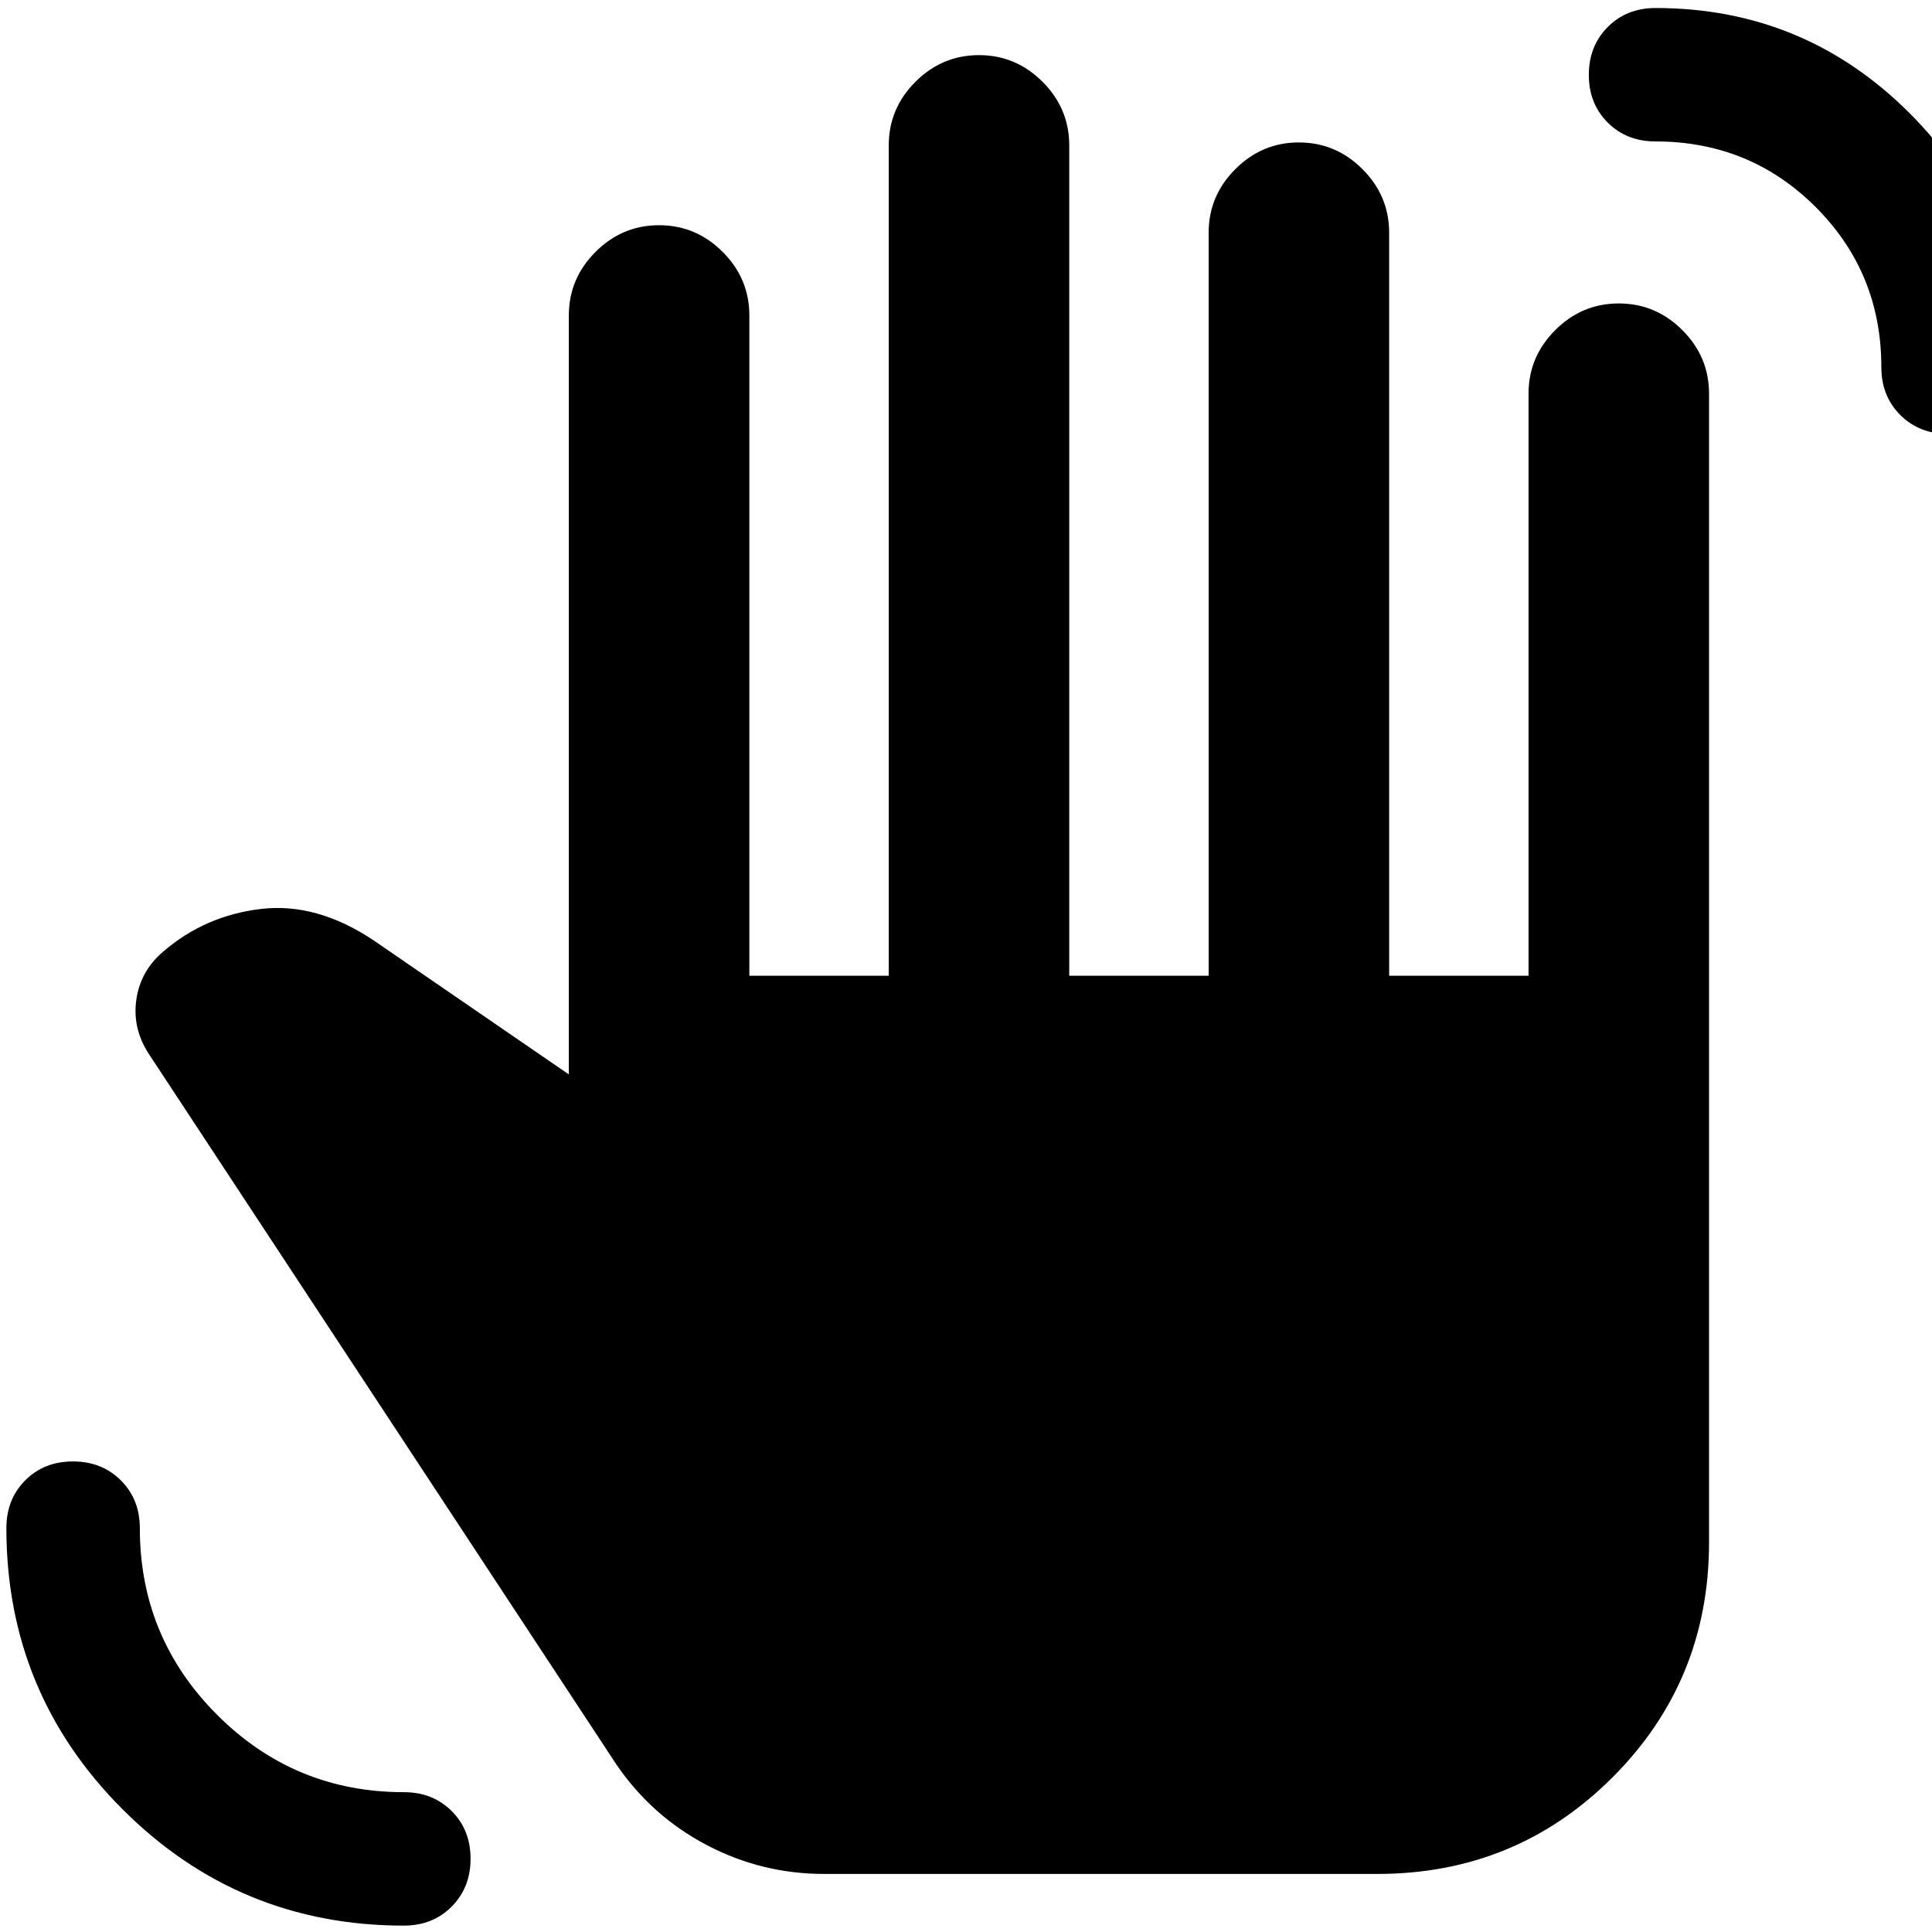 <svg xmlns="http://www.w3.org/2000/svg" height="24" viewBox="0 -960 960 960" width="24"><path d="M200.67-3.17q-81.96 0-139.73-57.77Q3.17-118.71 3.17-200.67q0-14.37 9.37-23.76 9.38-9.39 23.71-9.39 14.34 0 23.78 9.39 9.45 9.39 9.45 23.76 0 54.35 38.42 92.77 38.42 38.42 92.77 38.42 14.37 0 23.76 9.38 9.39 9.37 9.39 23.7 0 14.34-9.39 23.78-9.39 9.45-23.76 9.45Zm767.38-741.2q-14.33 0-23.78-9.39-9.44-9.4-9.44-23.76 0-46.97-32.62-79.58-32.61-32.62-79.58-32.62-14.36 0-23.76-9.37-9.39-9.37-9.39-23.71 0-14.33 9.39-23.78 9.4-9.44 23.76-9.44 73.97 0 126.24 52.26 52.26 52.27 52.26 126.24 0 14.36-9.37 23.76-9.37 9.39-23.71 9.39ZM409.5-28.85q-30.96 0-58.31-14.34-27.34-14.35-44.91-40.05L73.67-436.74q-8-12.63-5.9-26.73 2.1-14.1 13.23-23.6 20.83-18 48.66-21.28 27.83-3.28 56.17 15.74l96.82 66.48v-377.11q0-18.33 13.26-31.59 13.26-13.26 31.59-13.26t31.59 13.26q13.26 13.26 13.26 31.59v328.09h69.26v-412.61q0-18.33 13.26-31.59 13.26-13.26 31.59-13.26 18.32 0 31.58 13.26 13.26 13.26 13.26 31.59v412.61h69.27v-369.22q0-18.33 13.26-31.59 13.26-13.26 31.58-13.26 18.33 0 31.59 13.26 13.26 13.26 13.26 31.59v369.22h69.26v-289.22q0-18.33 13.26-31.59 13.26-13.26 31.59-13.26t31.59 13.26q13.26 13.26 13.26 31.59v570.67q0 68.9-47.98 116.87-47.98 47.98-116.87 47.98H409.5Z"/></svg>